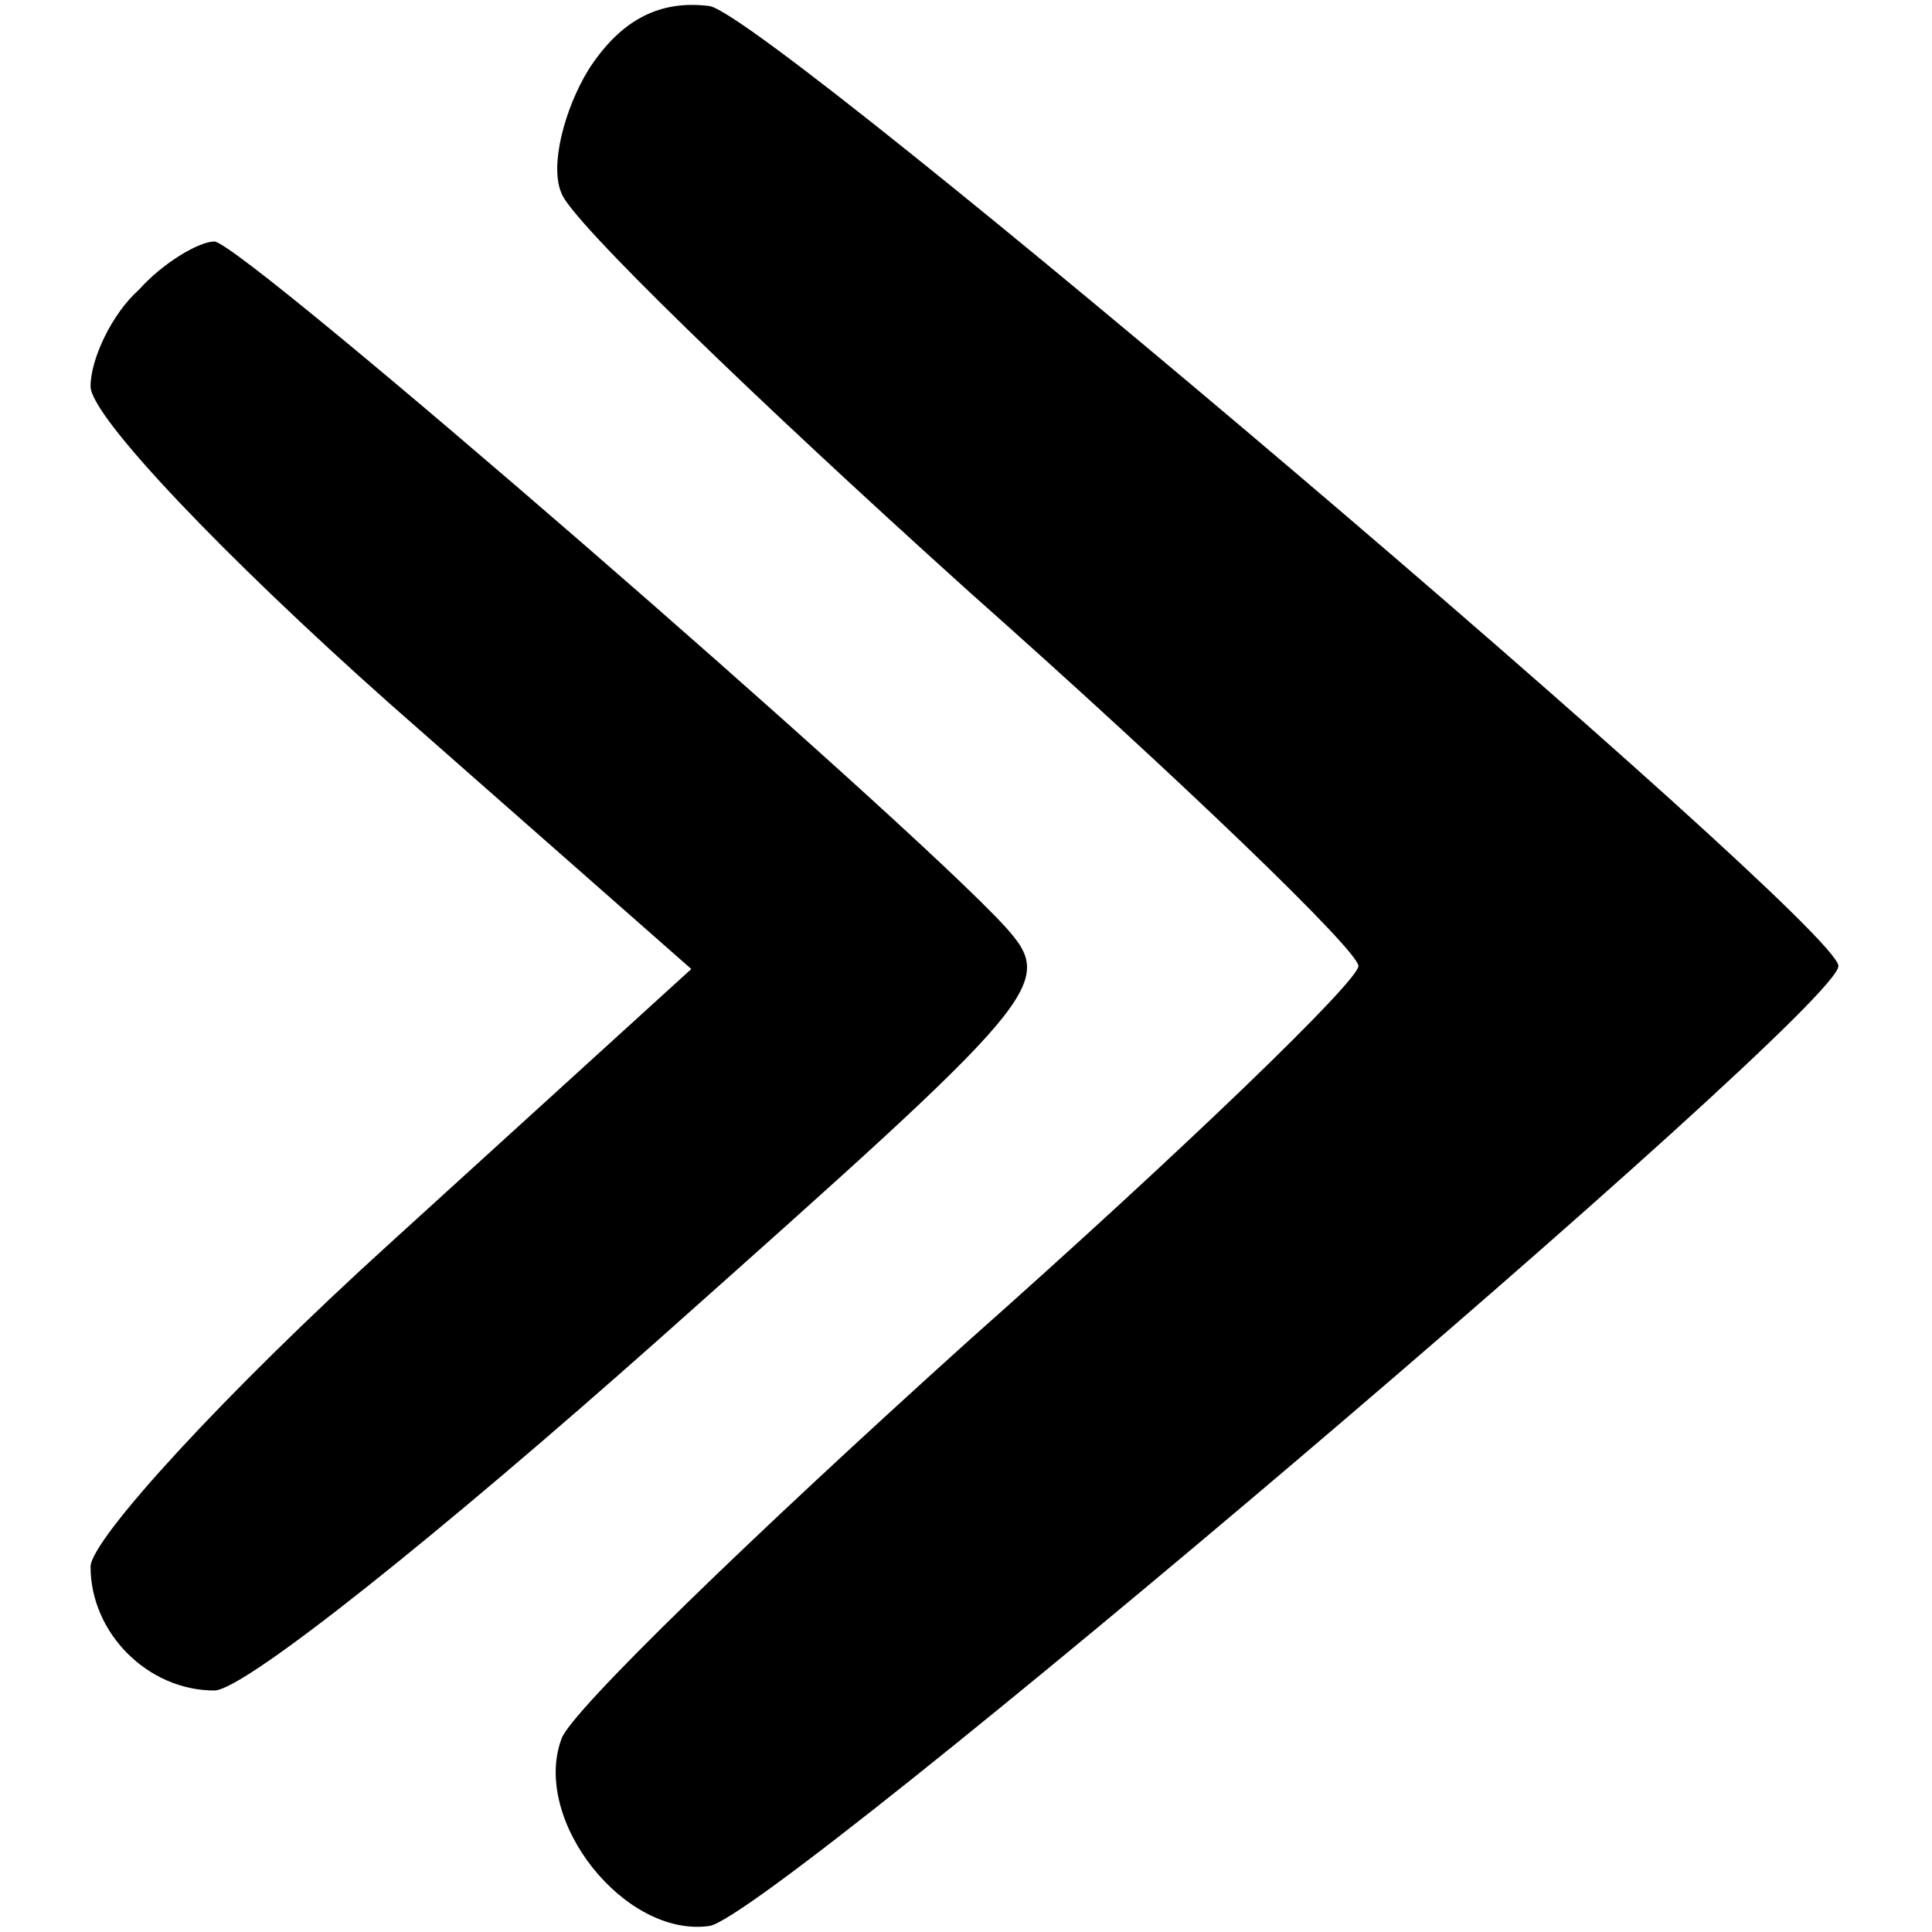 <?xml version="1.0" standalone="no"?>
<!DOCTYPE svg PUBLIC "-//W3C//DTD SVG 20010904//EN"
 "http://www.w3.org/TR/2001/REC-SVG-20010904/DTD/svg10.dtd">
<svg version="1.0" xmlns="http://www.w3.org/2000/svg"
 width="64pt" height="64pt" viewBox="0 0 64 64"
 preserveAspectRatio="xMidYMid meet">

<g transform="translate(0,64) scale(0.1,-0.1)"
fill="#000000" stroke="none">
<path d="M195 617 c-8 -13 -13 -32 -9 -41 3 -9 64 -68 135 -132 71 -63 129
-119 129 -124 0 -5 -58 -61 -129 -124 -71 -64 -132 -123 -135 -132 -10 -27 21
-66 49 -62 21 3 374 303 374 318 0 14 -354 315 -374 318 -16 2 -29 -4 -40 -21z"/>
<path d="M46 544 c-9 -8 -16 -23 -16 -32 0 -10 45 -57 99 -105 l100 -88 -100
-91 c-54 -49 -99 -98 -99 -107 0 -22 19 -41 41 -41 10 0 76 53 148 117 127
113 131 117 114 136 -33 36 -253 227 -262 227 -5 0 -17 -7 -25 -16z"/>
</g>
</svg>
